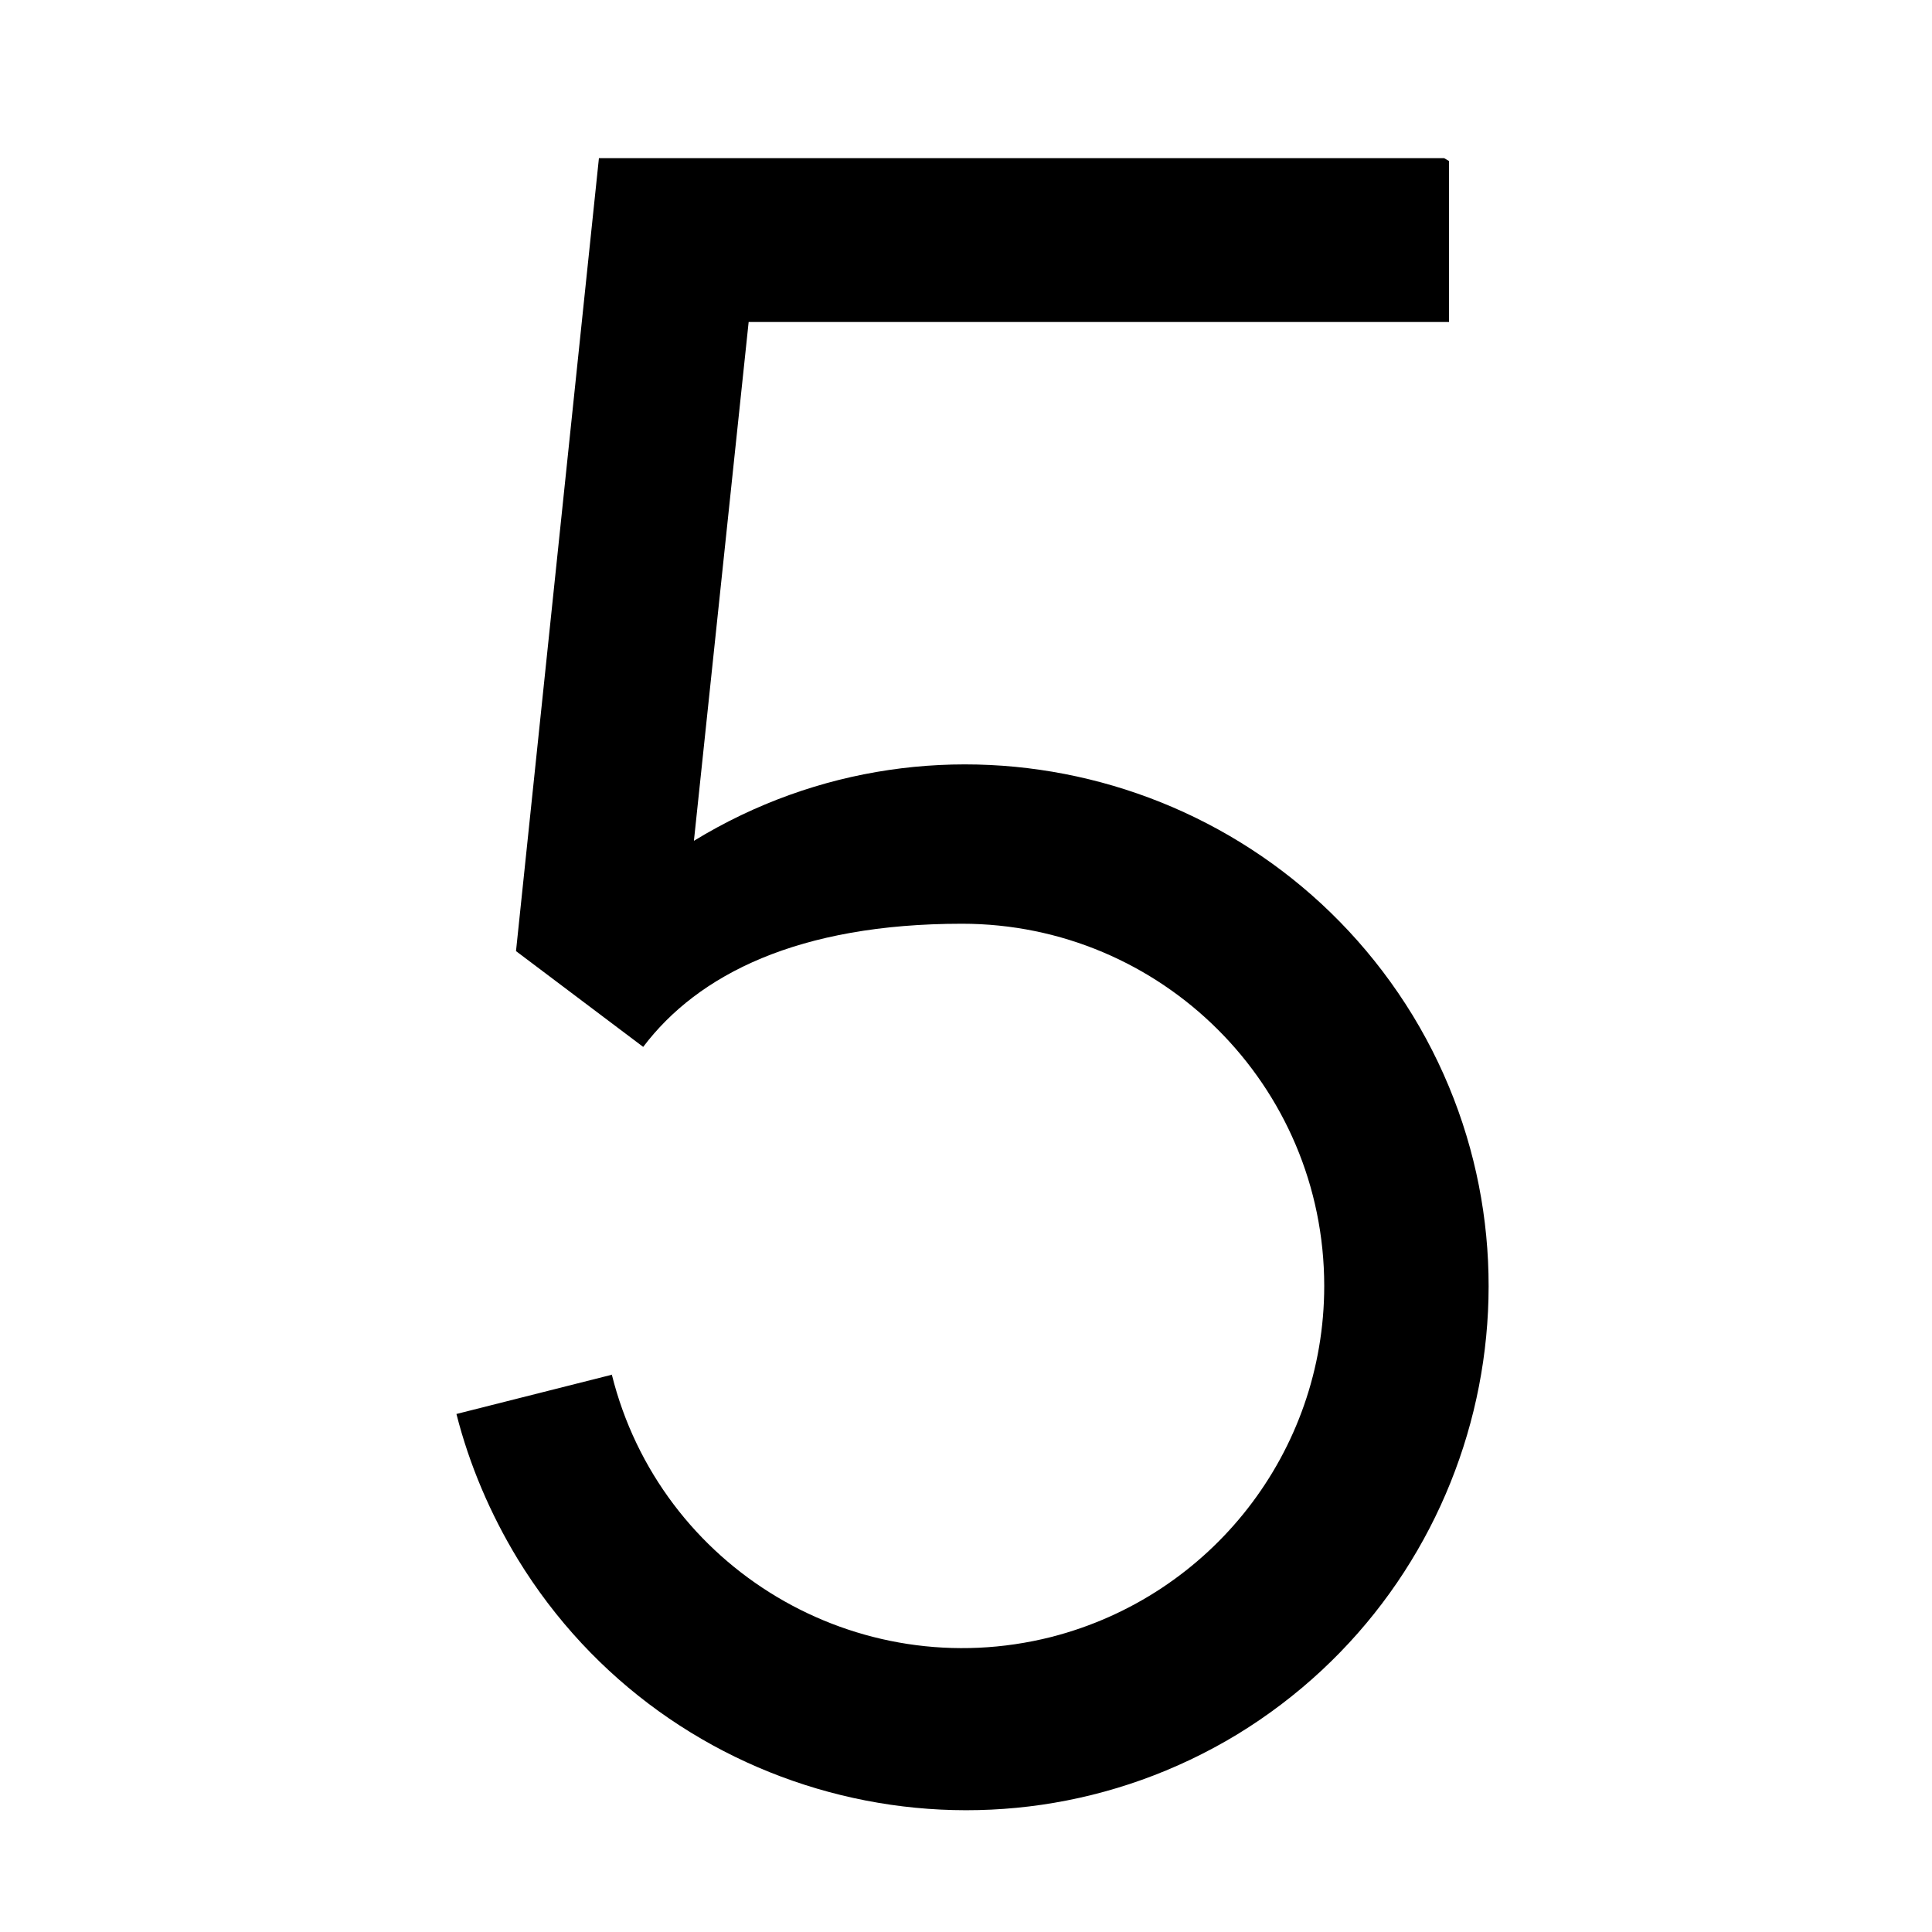 <svg viewBox="0 0 24 24" xmlns="http://www.w3.org/2000/svg"><path fill="none" d="M0 0h24v24H0Z"/><path d="M18 2v2H9.3l-.68 6.445v0c3.06-1.87 7.06-.89 8.93 2.17 1.86 3.06.88 7.06-2.18 8.93 -3.07 1.86-7.07.88-8.94-2.18 -.34-.56-.6-1.17-.76-1.8l1.94-.49H7.6c.6 2.41 3.05 3.87 5.46 3.26 1.99-.51 3.39-2.3 3.39-4.36v0c0-2.49-2.02-4.5-4.5-4.5 -2.03 0-3.28.63-3.96 1.53l-1.58-1.19 1.03-9.85h10.5Z"/></svg>